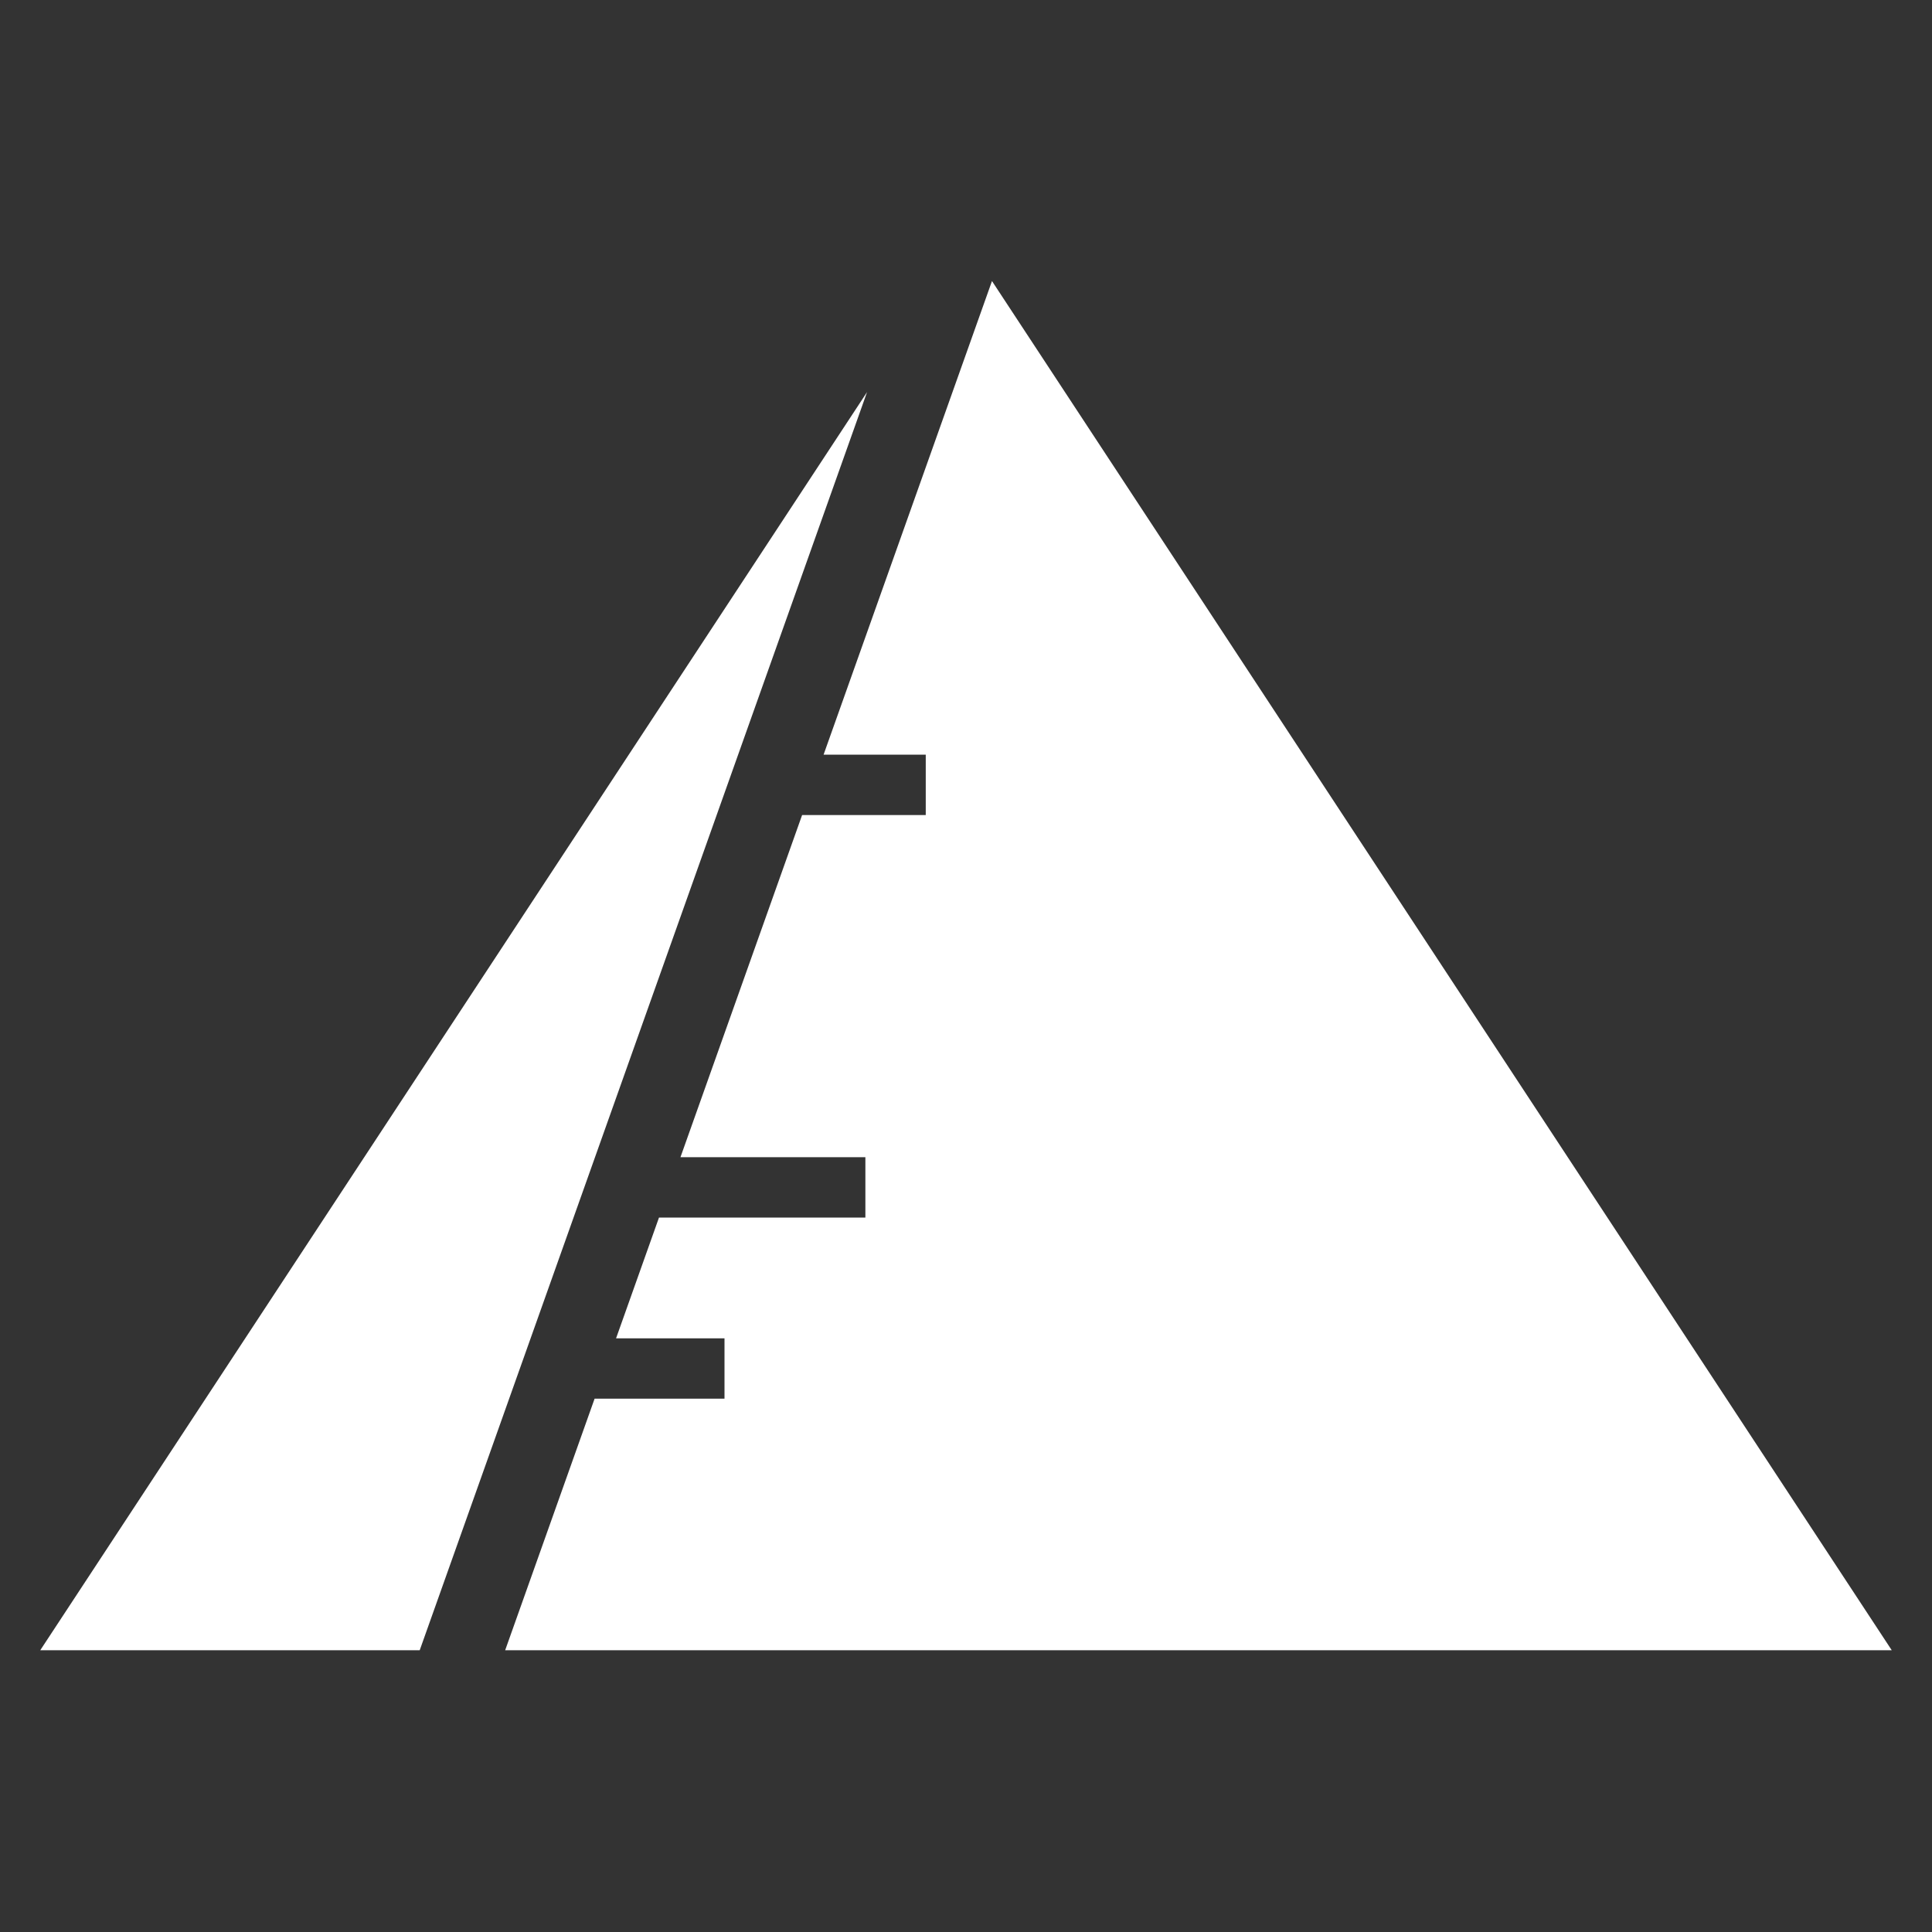 <svg viewBox="0 0 96 96" xmlns="http://www.w3.org/2000/svg" xmlns:xlink="http://www.w3.org/1999/xlink" id="Icons_Pyramid" overflow="hidden"><rect x="0" y="0" width="96" height="96" fill="#333333" stroke="none"/><path d="M94 82 49.291 13.965 40.923 37.5 46 37.5 46 40.5 39.856 40.5 33.812 57.5 43 57.5 43 60.5 32.745 60.5 30.612 66.5 36 66.5 36 69.5 29.545 69.5 25.101 82 94 82Z" fill="#FFFFFF"/><path d="M43.084 19.481 2 82 20.855 82 43.084 19.481Z" fill="#FFFFFF"/></svg>